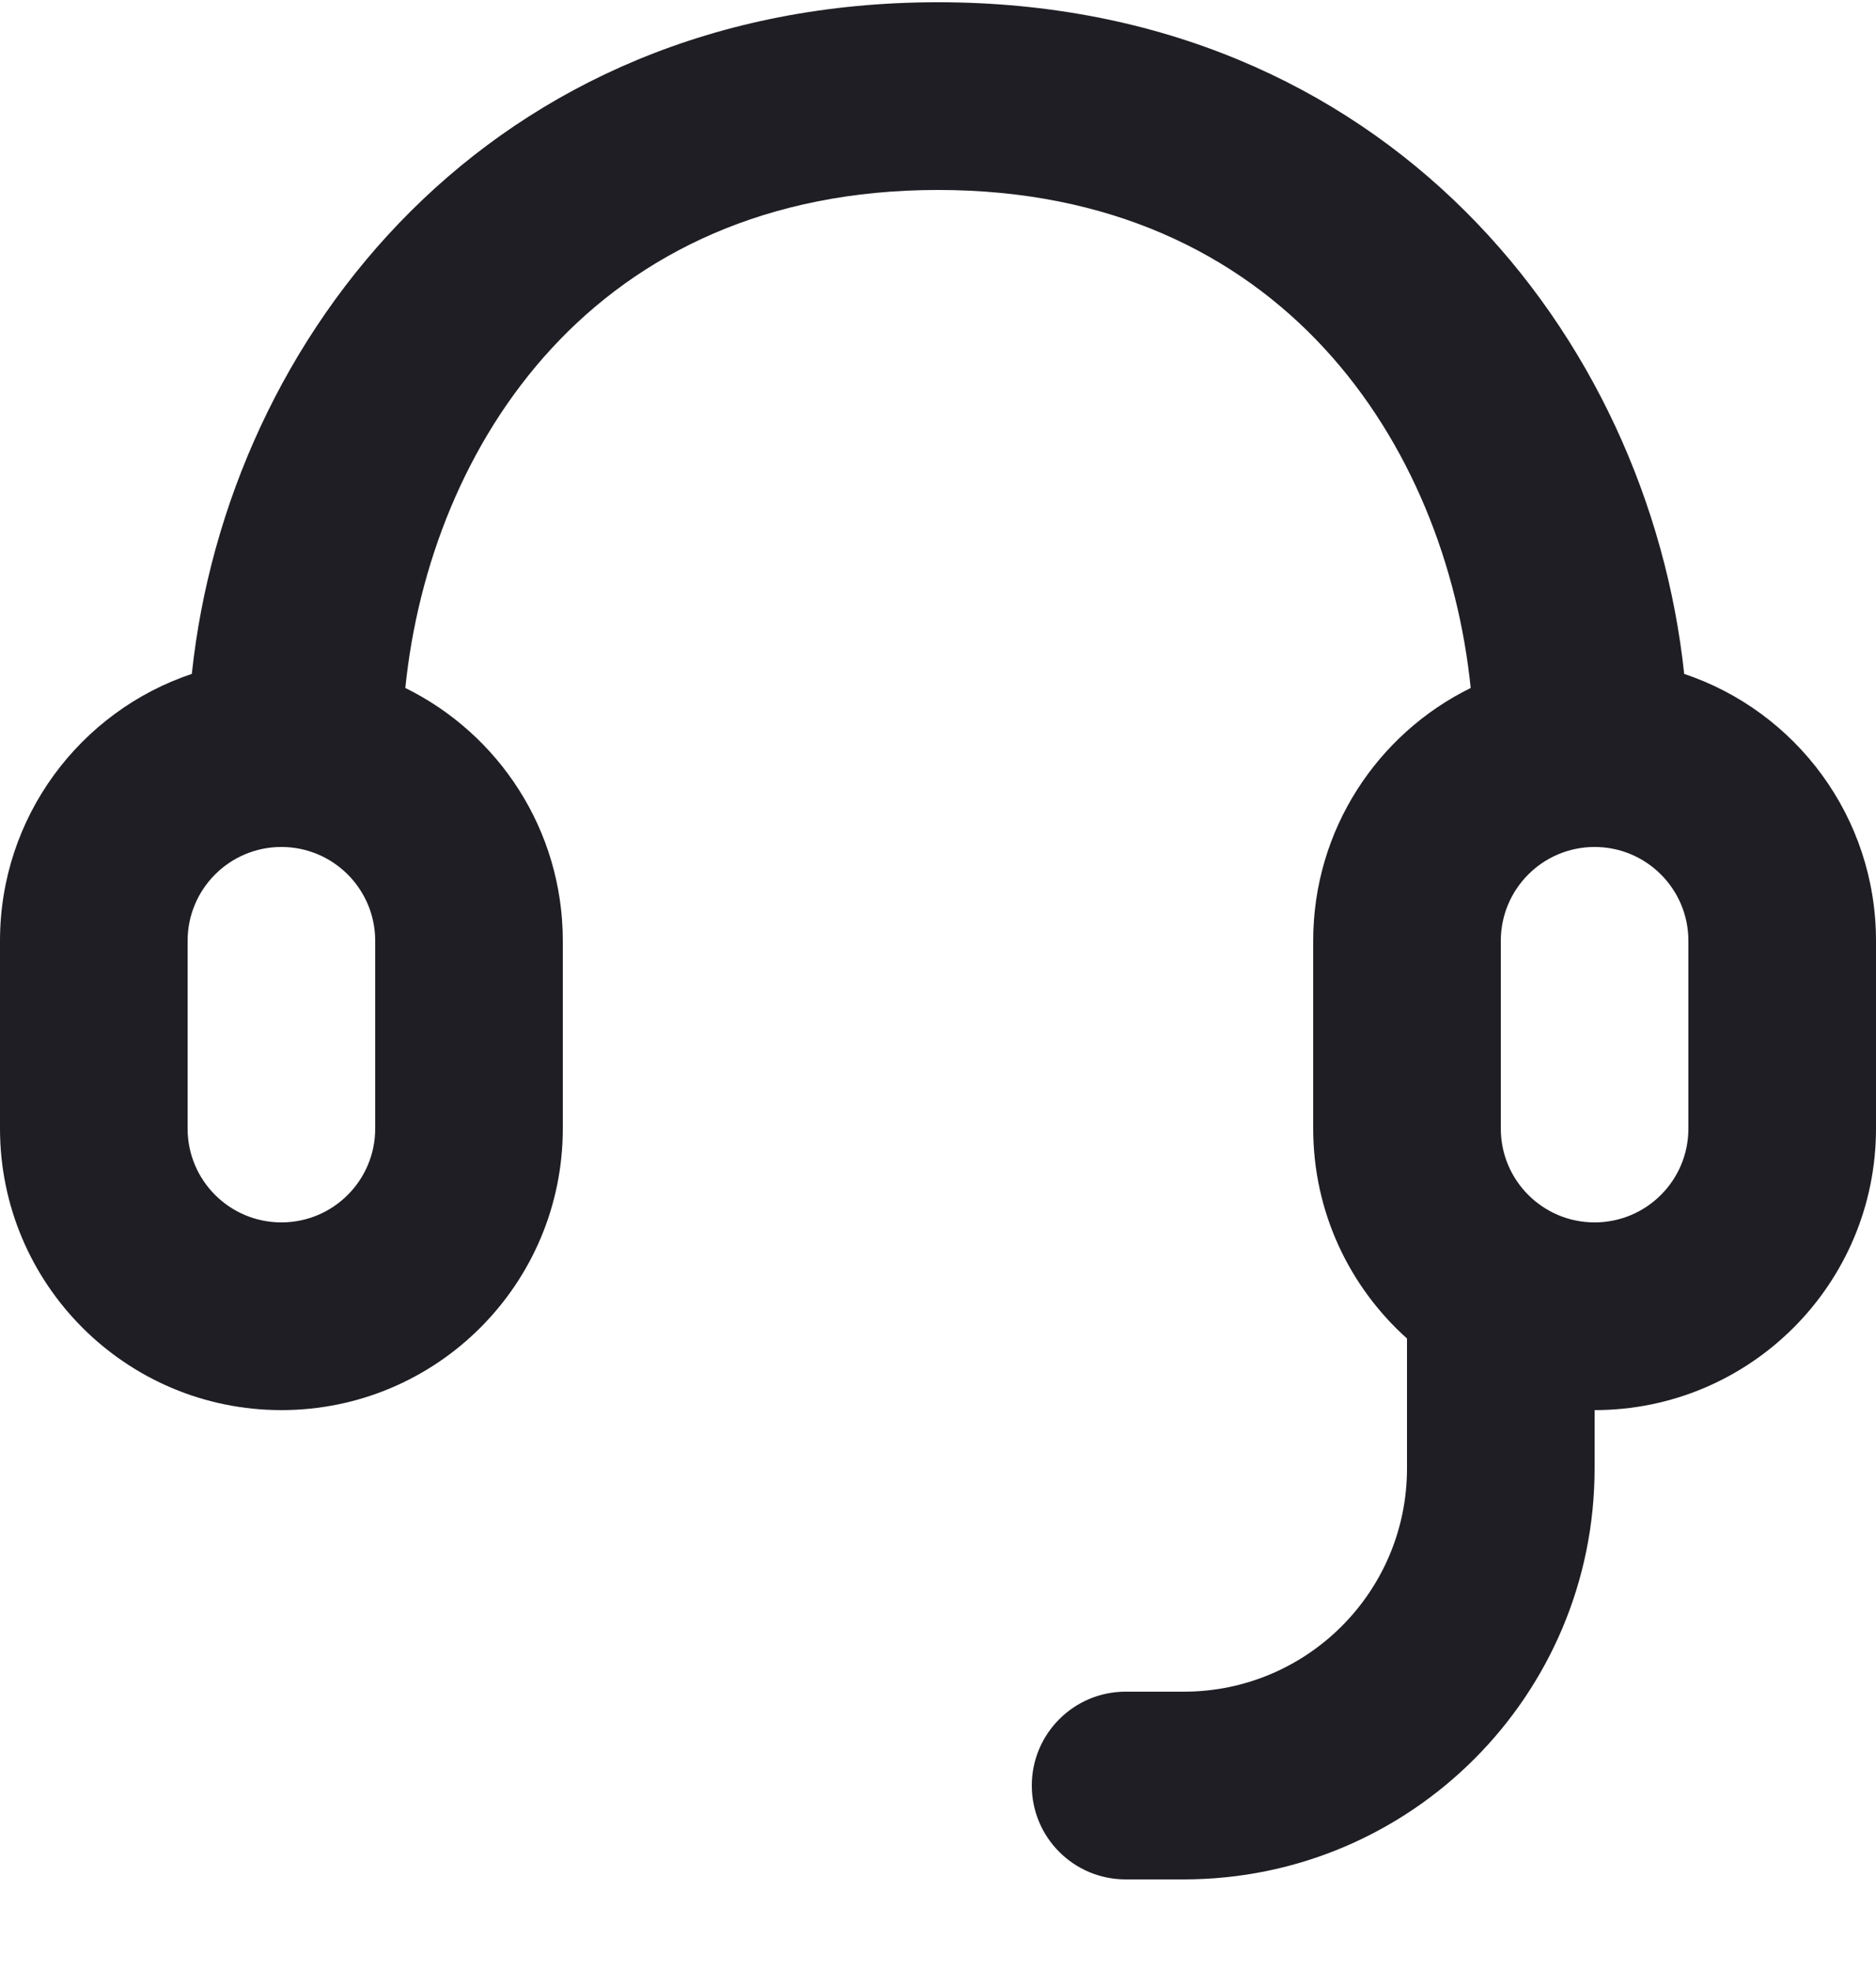 <svg width="20" height="21" viewBox="0 0 20 21" fill="none" xmlns="http://www.w3.org/2000/svg">
<path fill-rule="evenodd" clip-rule="evenodd" d="M10 0.024C5.231 0.024 2.427 3.58 2.045 7.18C0.856 7.578 0 8.701 0 10.024V12.024C0 13.681 1.343 15.024 3 15.024C4.657 15.024 6 13.681 6 12.024V10.024C6 8.842 5.316 7.819 4.321 7.33C4.585 4.749 6.331 2.024 10 2.024C13.669 2.024 15.415 4.749 15.679 7.33C14.684 7.819 14 8.842 14 10.024V12.024C14 12.913 14.386 13.711 15 14.261V15.645C15 16.959 13.935 18.024 12.62 18.024H12C11.448 18.024 11 18.472 11 19.024C11 19.577 11.448 20.024 12 20.024H12.62C15.039 20.024 17 18.064 17 15.645V15.024C18.657 15.024 20 13.681 20 12.024V10.024C20 8.701 19.144 7.578 17.955 7.18C17.573 3.58 14.769 0.024 10 0.024ZM4 10.024C4 9.472 3.552 9.024 3 9.024C2.448 9.024 2 9.472 2 10.024V12.024C2 12.577 2.448 13.024 3 13.024C3.552 13.024 4 12.577 4 12.024V10.024ZM17 9.024C17.552 9.024 18 9.472 18 10.024V12.024C18 12.577 17.552 13.024 17 13.024C16.448 13.024 16 12.577 16 12.024V10.024C16 9.472 16.448 9.024 17 9.024Z" fill="#1E1E24"/>
</svg>
